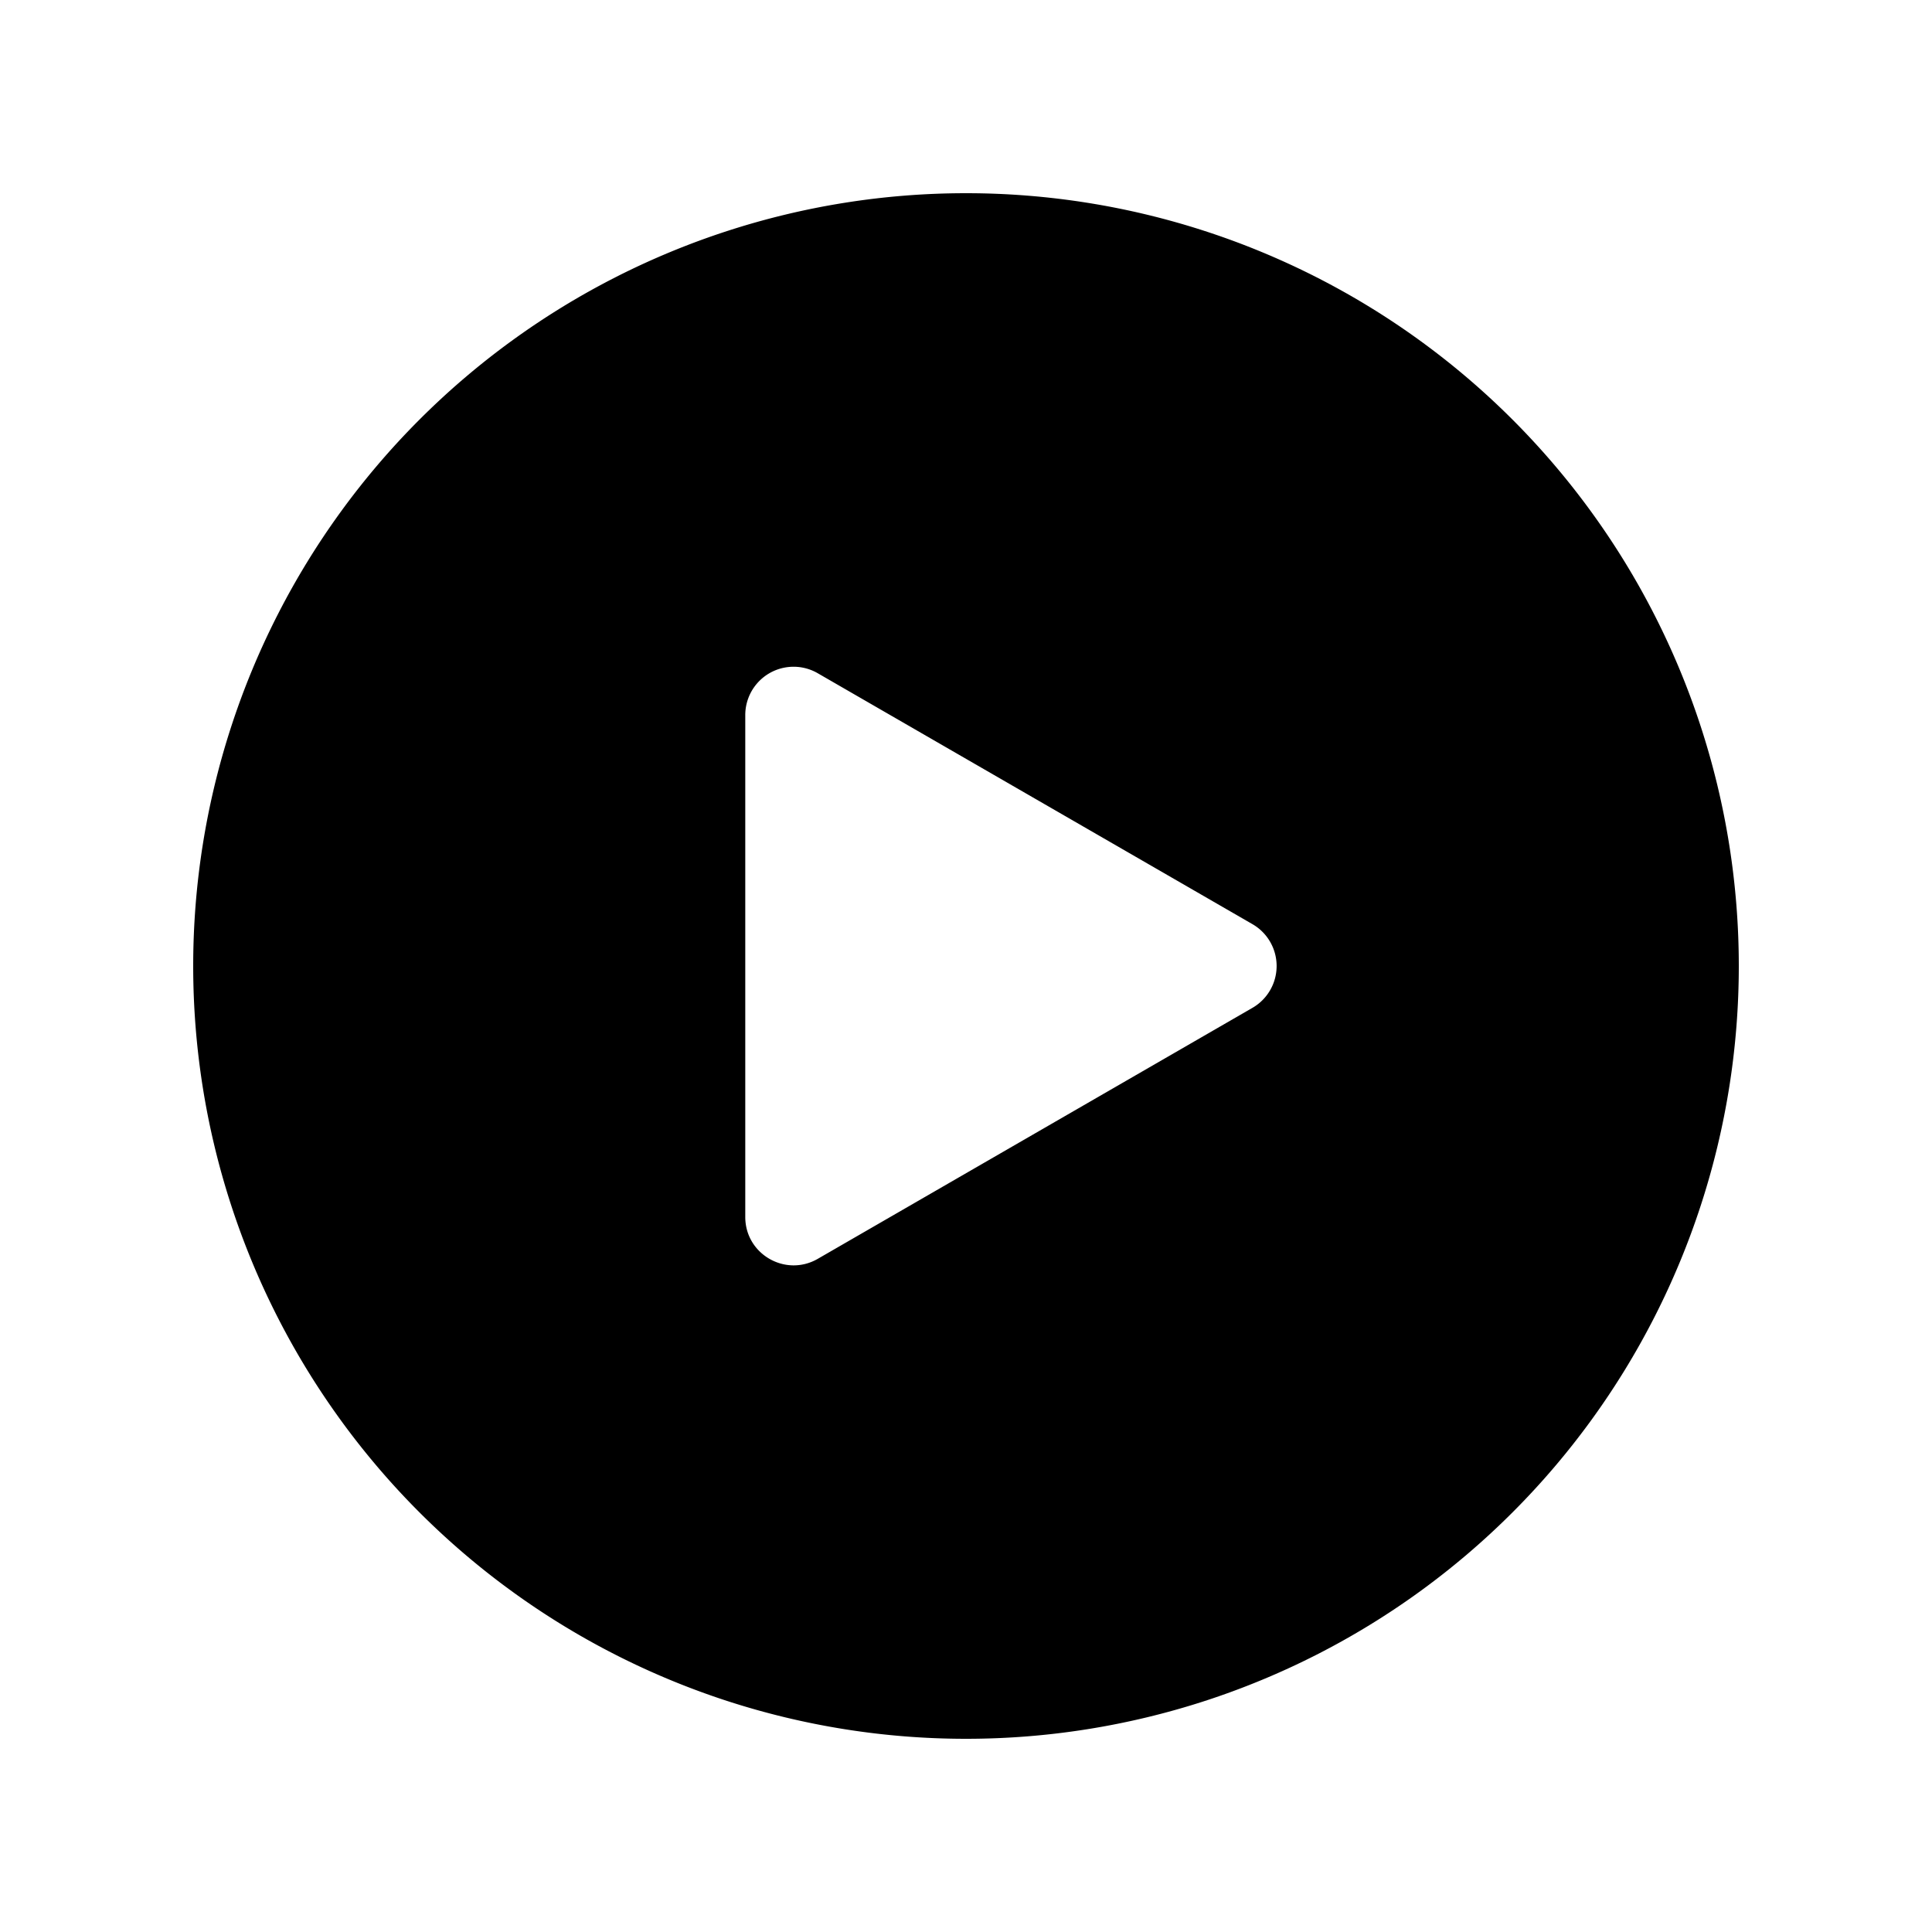 <svg xmlns="http://www.w3.org/2000/svg" fill="none" viewBox="0 0 24 24">
  <path fill="#000" fill-rule="evenodd" d="M12 21.6a9.6 9.6 0 1 0 0-19.2 9.6 9.6 0 0 0 0 19.2Zm3.558-9.08a.6.6 0 0 0 0-1.04l-5.4-3.117a.6.6 0 0 0-.9.52v6.235c0 .462.5.75.9.52l5.4-3.118Z" clip-rule="evenodd"/>
</svg>
